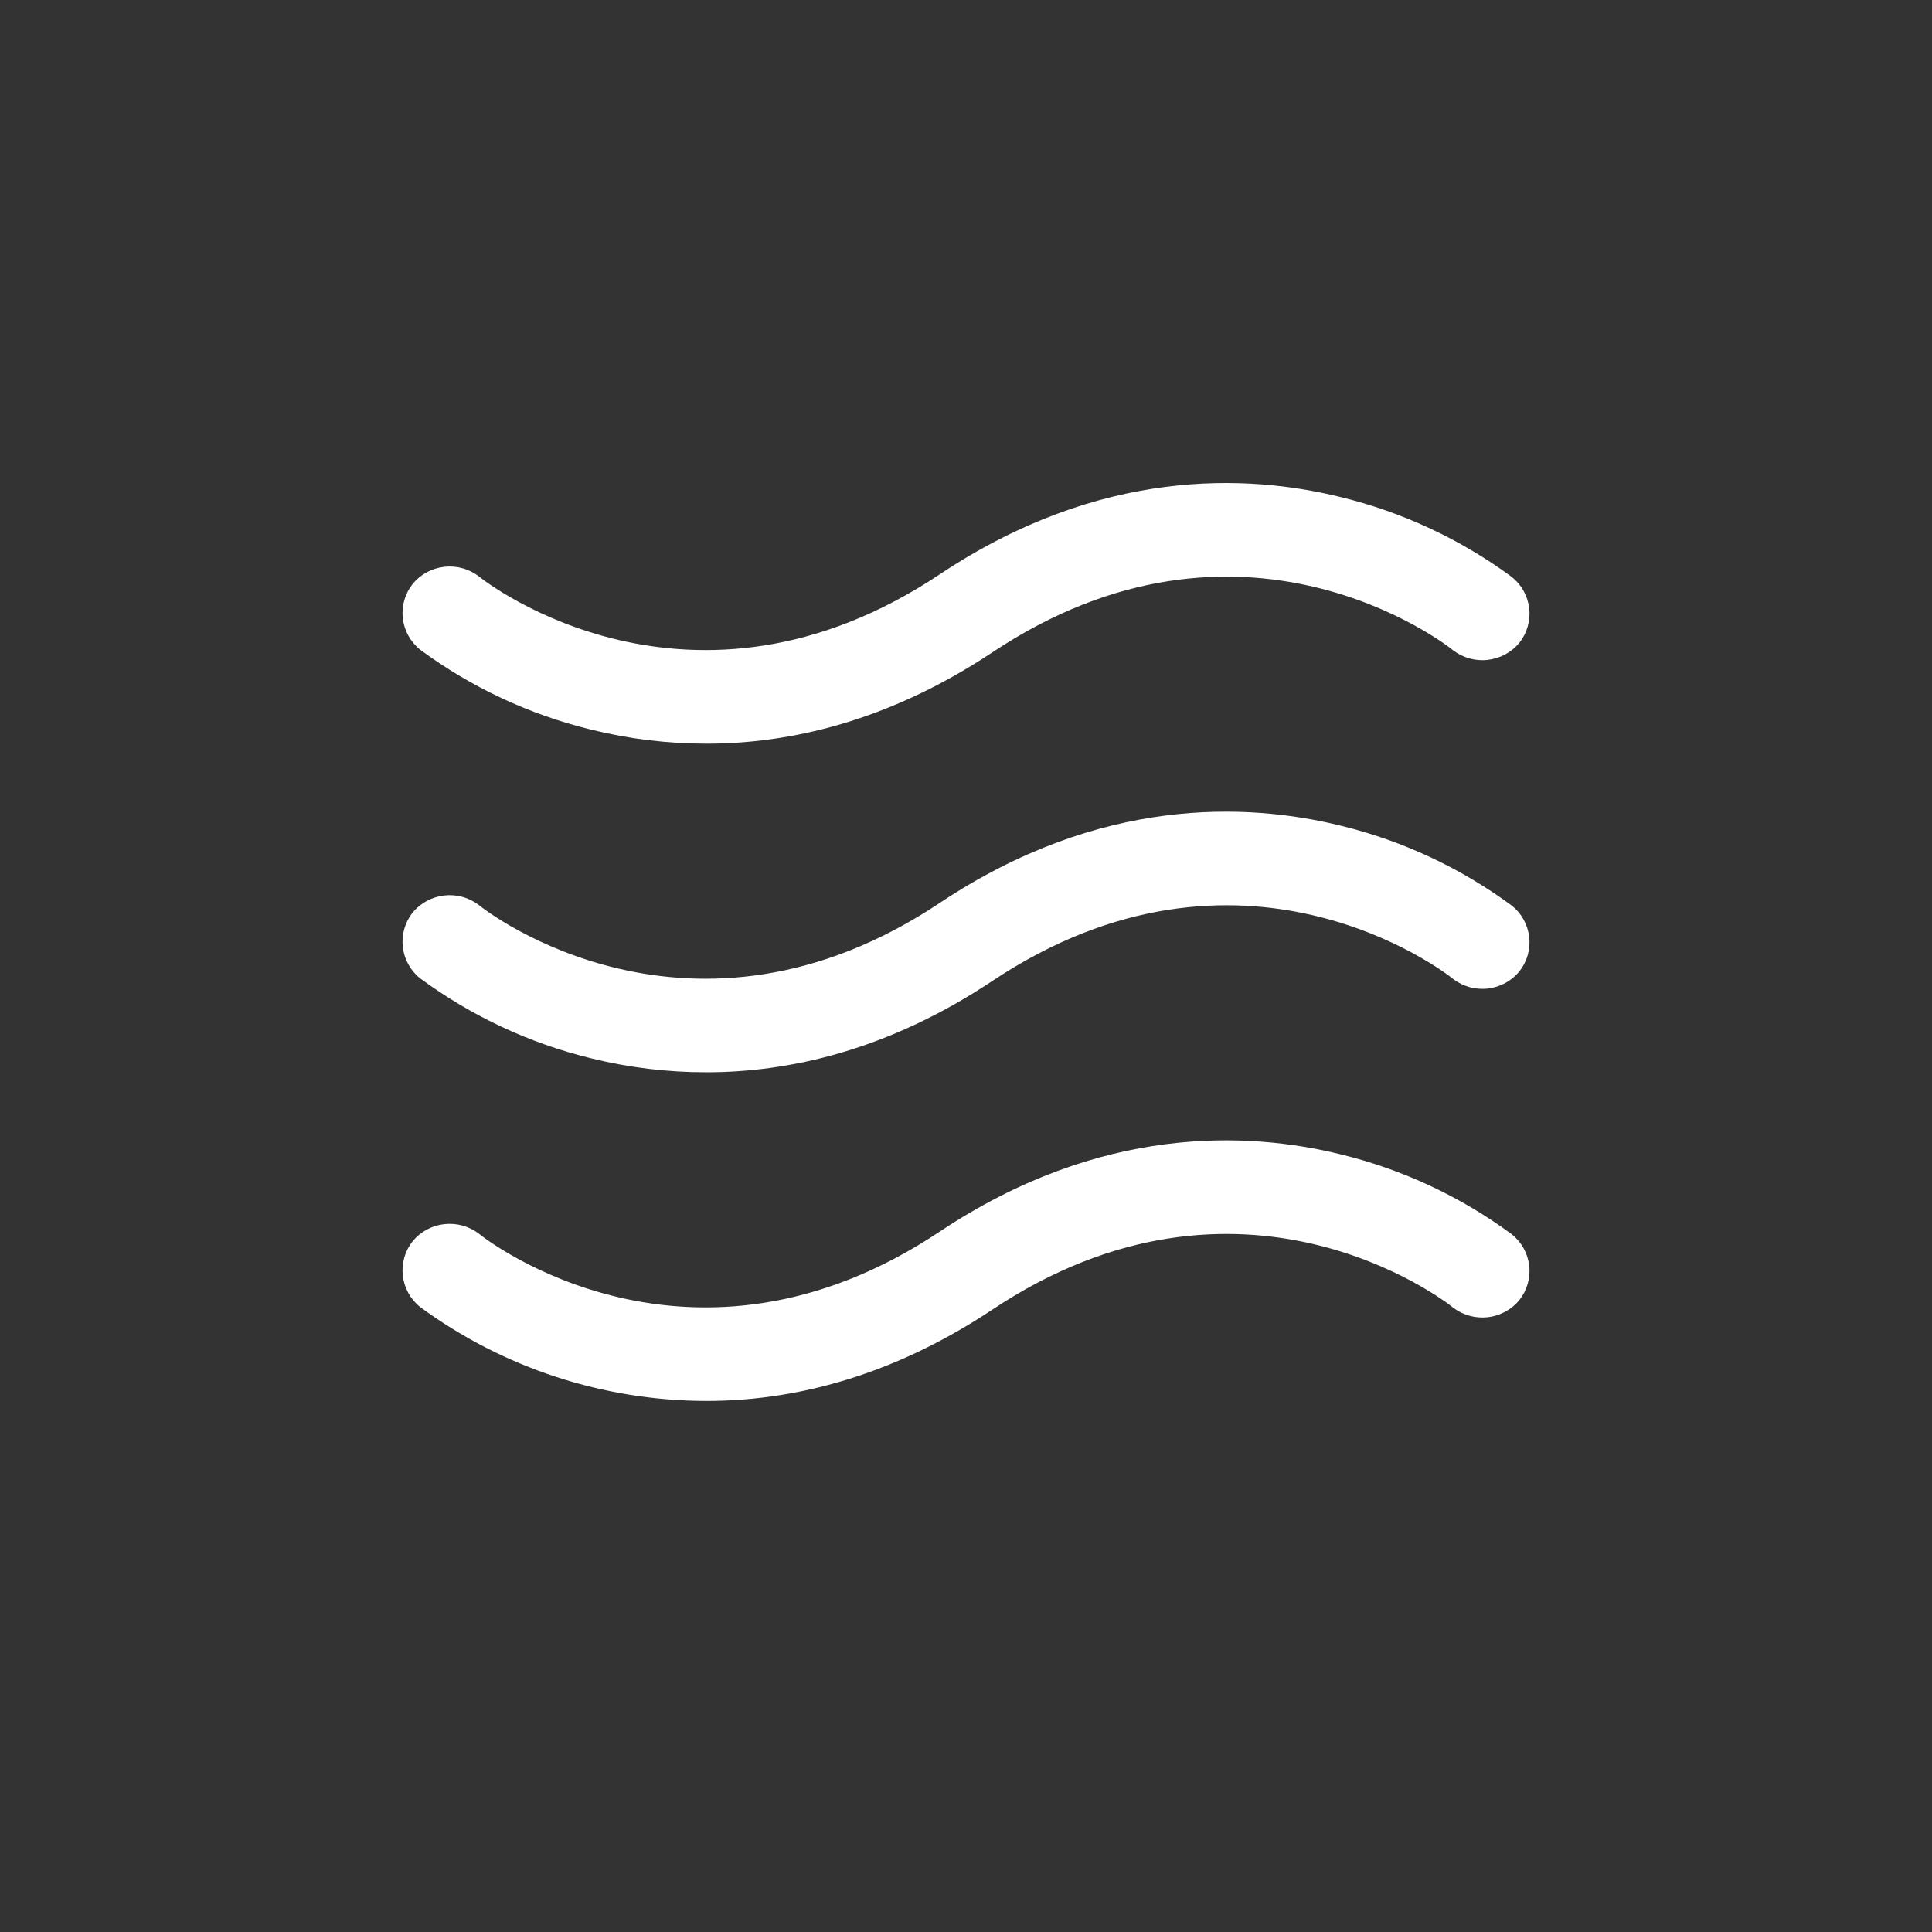 <svg width="24" height="24" viewBox="0 0 24 24" fill="none" xmlns="http://www.w3.org/2000/svg">
<rect x="0" y="0" width="24" height="24" fill="#333333" stroke="none"/>
<path d="M18.875 7.984C18.97 7.863 19.014 7.709 18.996 7.556C18.978 7.403 18.901 7.263 18.78 7.167C18.146 6.7 17.425 6.363 16.659 6.176C15.485 5.884 13.662 5.811 11.679 7.131C8.588 9.194 6.051 7.247 5.949 7.16C5.826 7.066 5.671 7.023 5.518 7.041C5.364 7.059 5.223 7.135 5.125 7.255C5.03 7.376 4.986 7.529 5.004 7.682C5.022 7.835 5.099 7.975 5.22 8.071C5.854 8.539 6.575 8.876 7.341 9.063C7.811 9.18 8.293 9.238 8.777 9.238C9.798 9.238 11.023 8.968 12.321 8.108C15.412 6.044 17.949 7.991 18.051 8.078C18.174 8.172 18.329 8.215 18.482 8.197C18.636 8.179 18.777 8.103 18.875 7.984ZM5.949 11.243C6.051 11.33 8.588 13.277 11.679 11.213C13.662 9.894 15.485 9.967 16.659 10.258C17.425 10.445 18.146 10.782 18.78 11.25C18.901 11.346 18.978 11.486 18.996 11.639C19.014 11.792 18.97 11.945 18.875 12.066C18.777 12.186 18.636 12.262 18.482 12.28C18.329 12.298 18.174 12.255 18.051 12.161C17.949 12.074 15.412 10.127 12.321 12.19C11.023 13.051 9.798 13.32 8.777 13.32C8.293 13.321 7.811 13.262 7.341 13.146C6.575 12.959 5.854 12.621 5.22 12.154C5.099 12.058 5.022 11.918 5.004 11.765C4.986 11.612 5.03 11.459 5.125 11.337C5.223 11.218 5.364 11.142 5.518 11.124C5.671 11.106 5.826 11.149 5.949 11.243ZM5.949 15.325C6.051 15.413 8.588 17.36 11.679 15.296C13.662 13.977 15.485 14.05 16.659 14.341C17.425 14.528 18.146 14.865 18.78 15.333C18.901 15.429 18.978 15.569 18.996 15.722C19.014 15.874 18.97 16.028 18.875 16.149C18.777 16.269 18.636 16.345 18.482 16.363C18.329 16.38 18.174 16.338 18.051 16.244C17.949 16.157 15.412 14.21 12.321 16.273C11.023 17.134 9.798 17.403 8.777 17.403C7.498 17.402 6.251 16.994 5.22 16.237C5.099 16.141 5.022 16.001 5.004 15.848C4.986 15.695 5.03 15.541 5.125 15.42C5.223 15.301 5.364 15.224 5.518 15.207C5.671 15.189 5.826 15.232 5.949 15.325Z" fill="white"/>
</svg>
